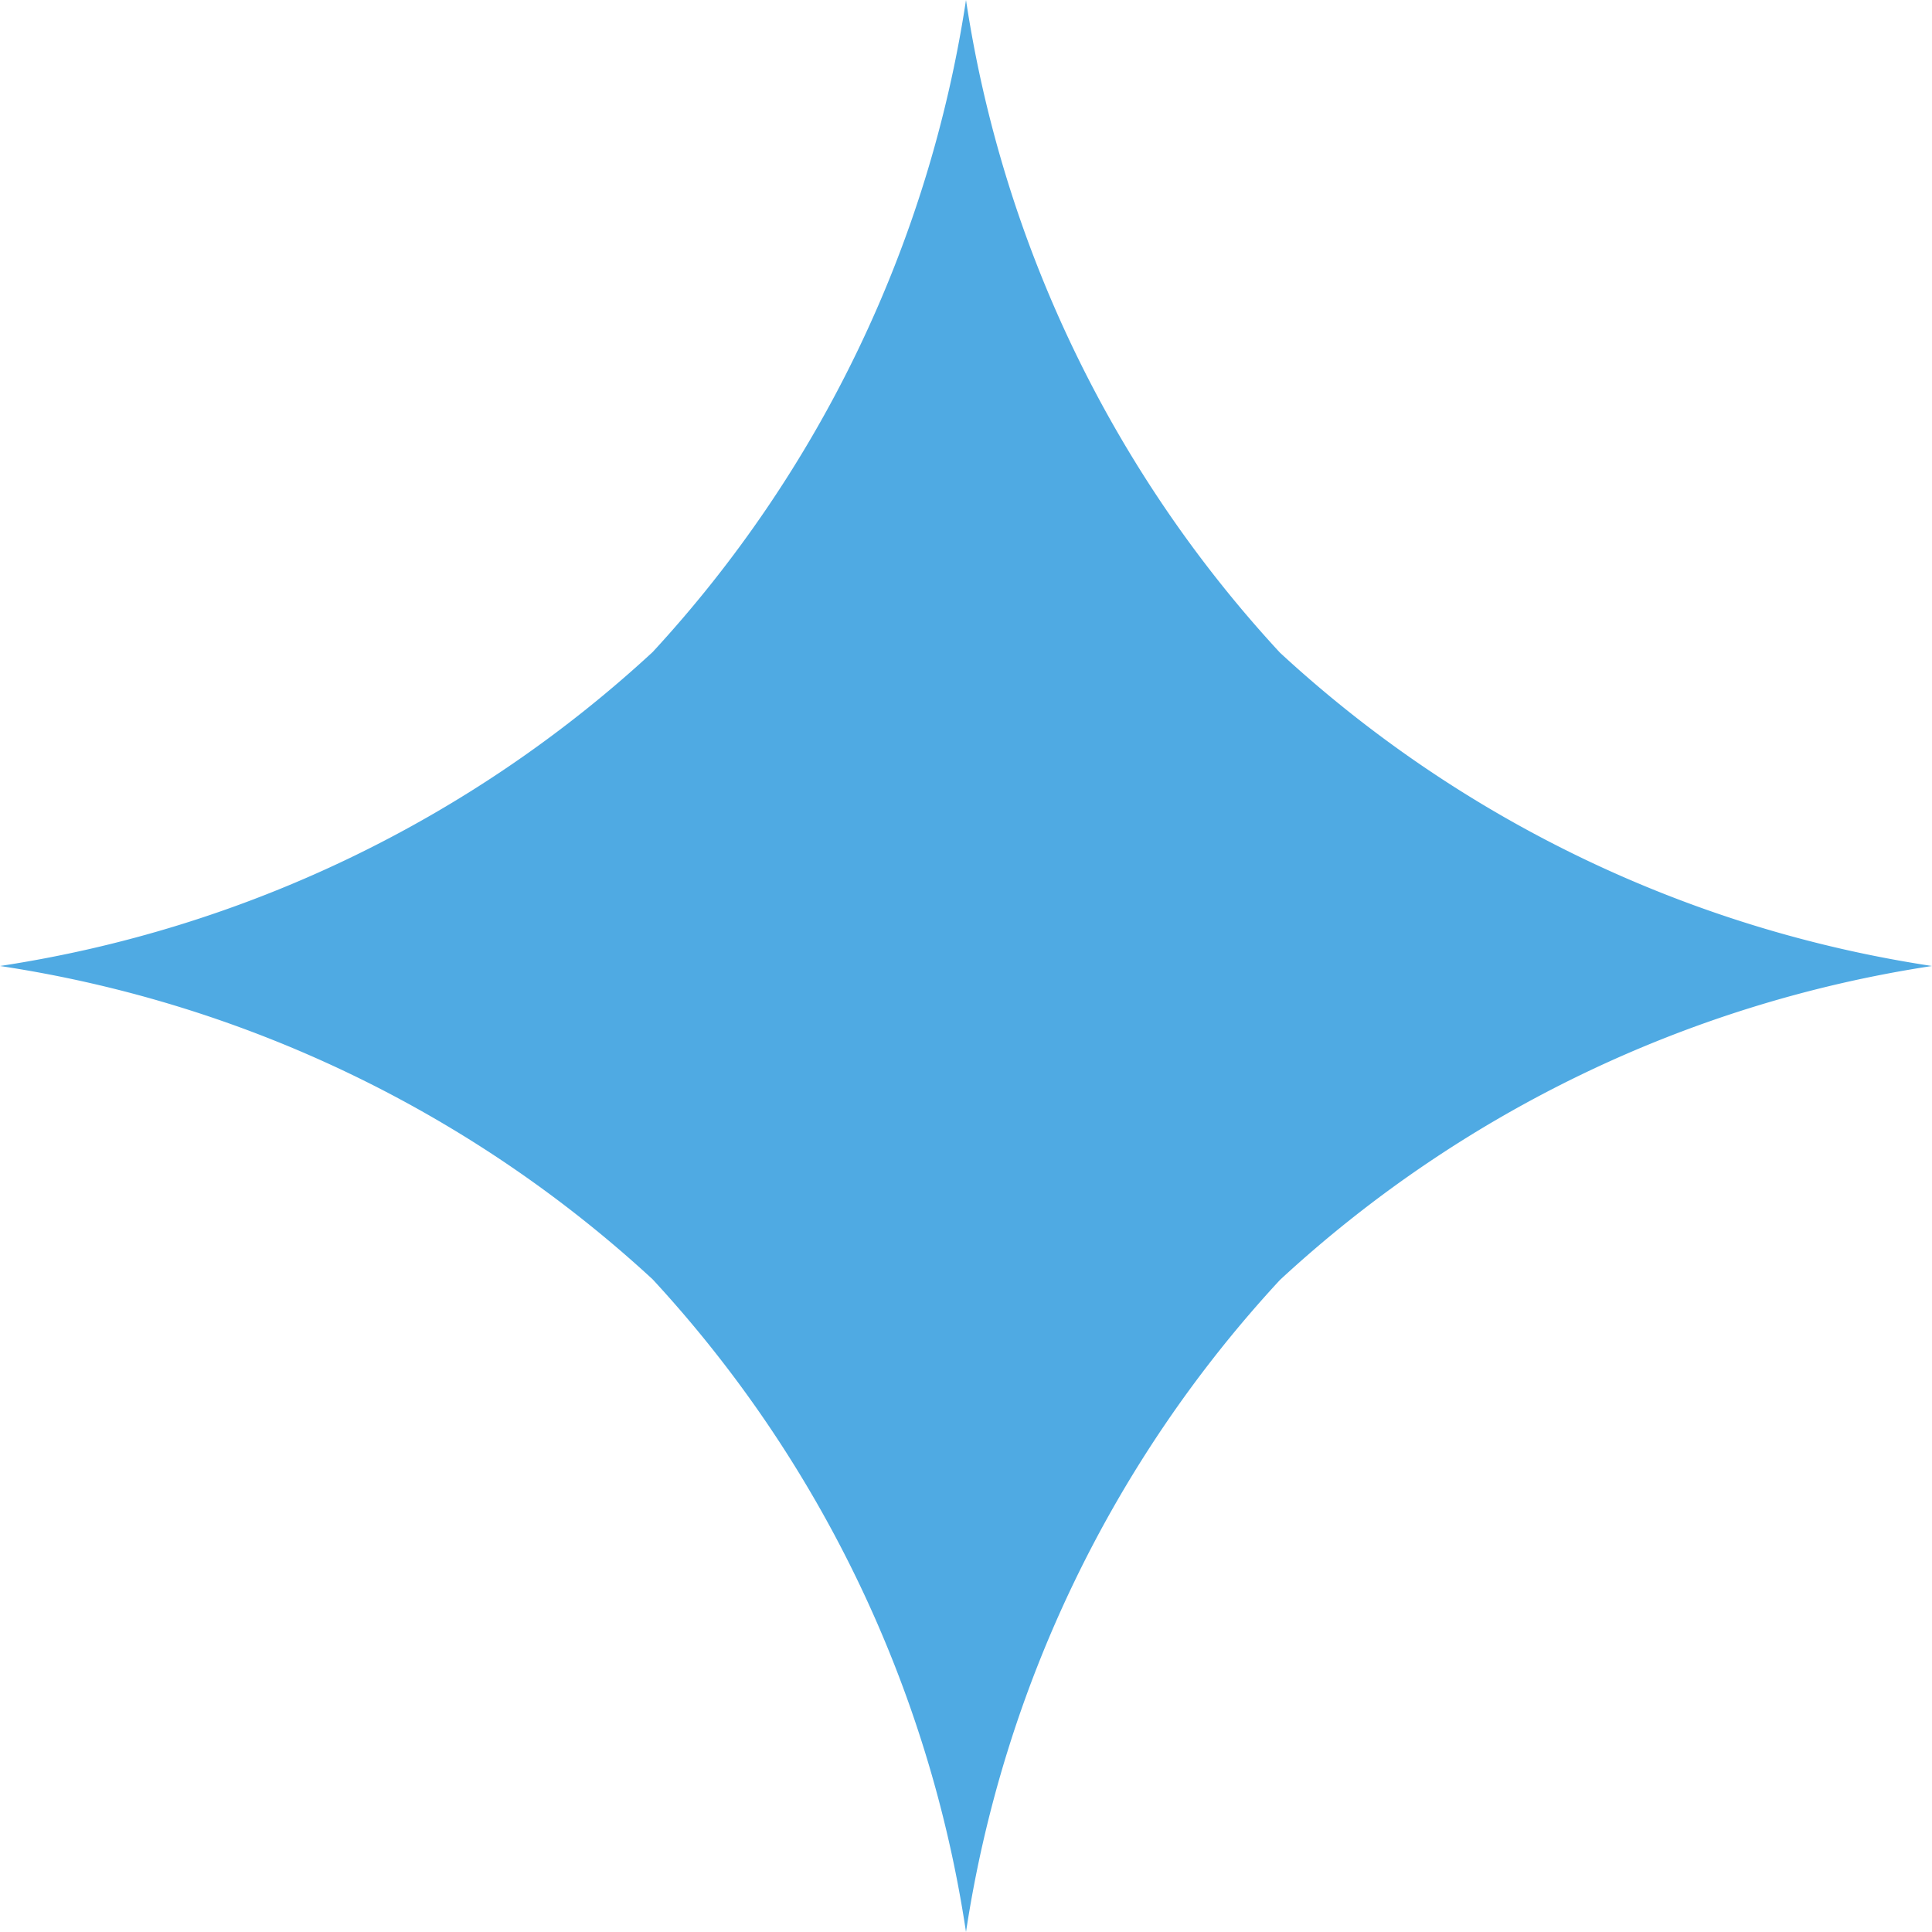 <svg id="icon" xmlns="http://www.w3.org/2000/svg" viewBox="0 0 32 32"><defs><style>.cls-1{fill:#4faae3;}</style></defs><title>icon-loading</title><path class="cls-1" d="M16,32a20.4,20.4,0,0,1,5.2-10.8A20.42,20.42,0,0,1,32,16a20.41,20.41,0,0,1-10.8-5.19A20.41,20.41,0,0,1,16,0a20.44,20.44,0,0,1-5.19,10.8A20.45,20.45,0,0,1,0,16a20.43,20.43,0,0,1,10.81,5.19A20.39,20.39,0,0,1,16,32"/></svg>